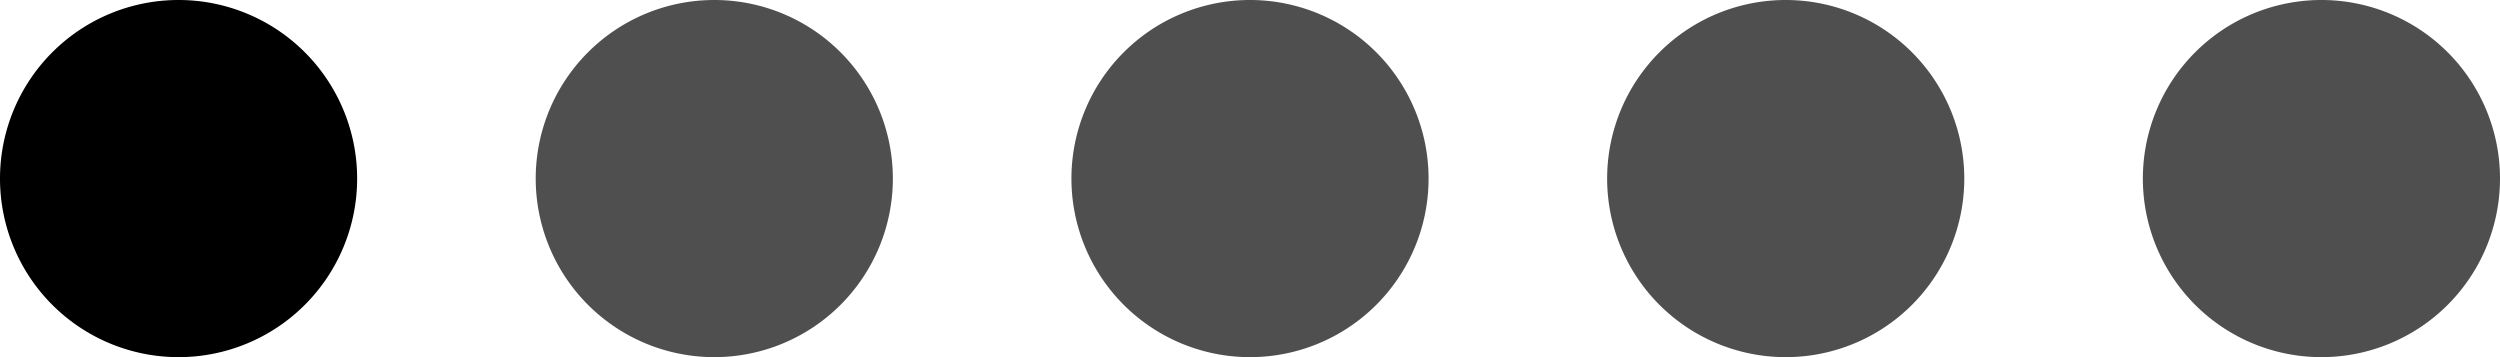 <svg width="84" height="12" fill="none" xmlns="http://www.w3.org/2000/svg"><path d="M6 12A6 6 0 106 0a6 6 0 000 12z" fill="#000"/><path d="M24 12a6 6 0 100-12 6 6 0 000 12zM42 12a6 6 0 100-12 6 6 0 000 12zM60 12a6 6 0 100-12 6 6 0 000 12zM78 12a6 6 0 100-12 6 6 0 000 12z" fill="#4f4f4f"/></svg>
